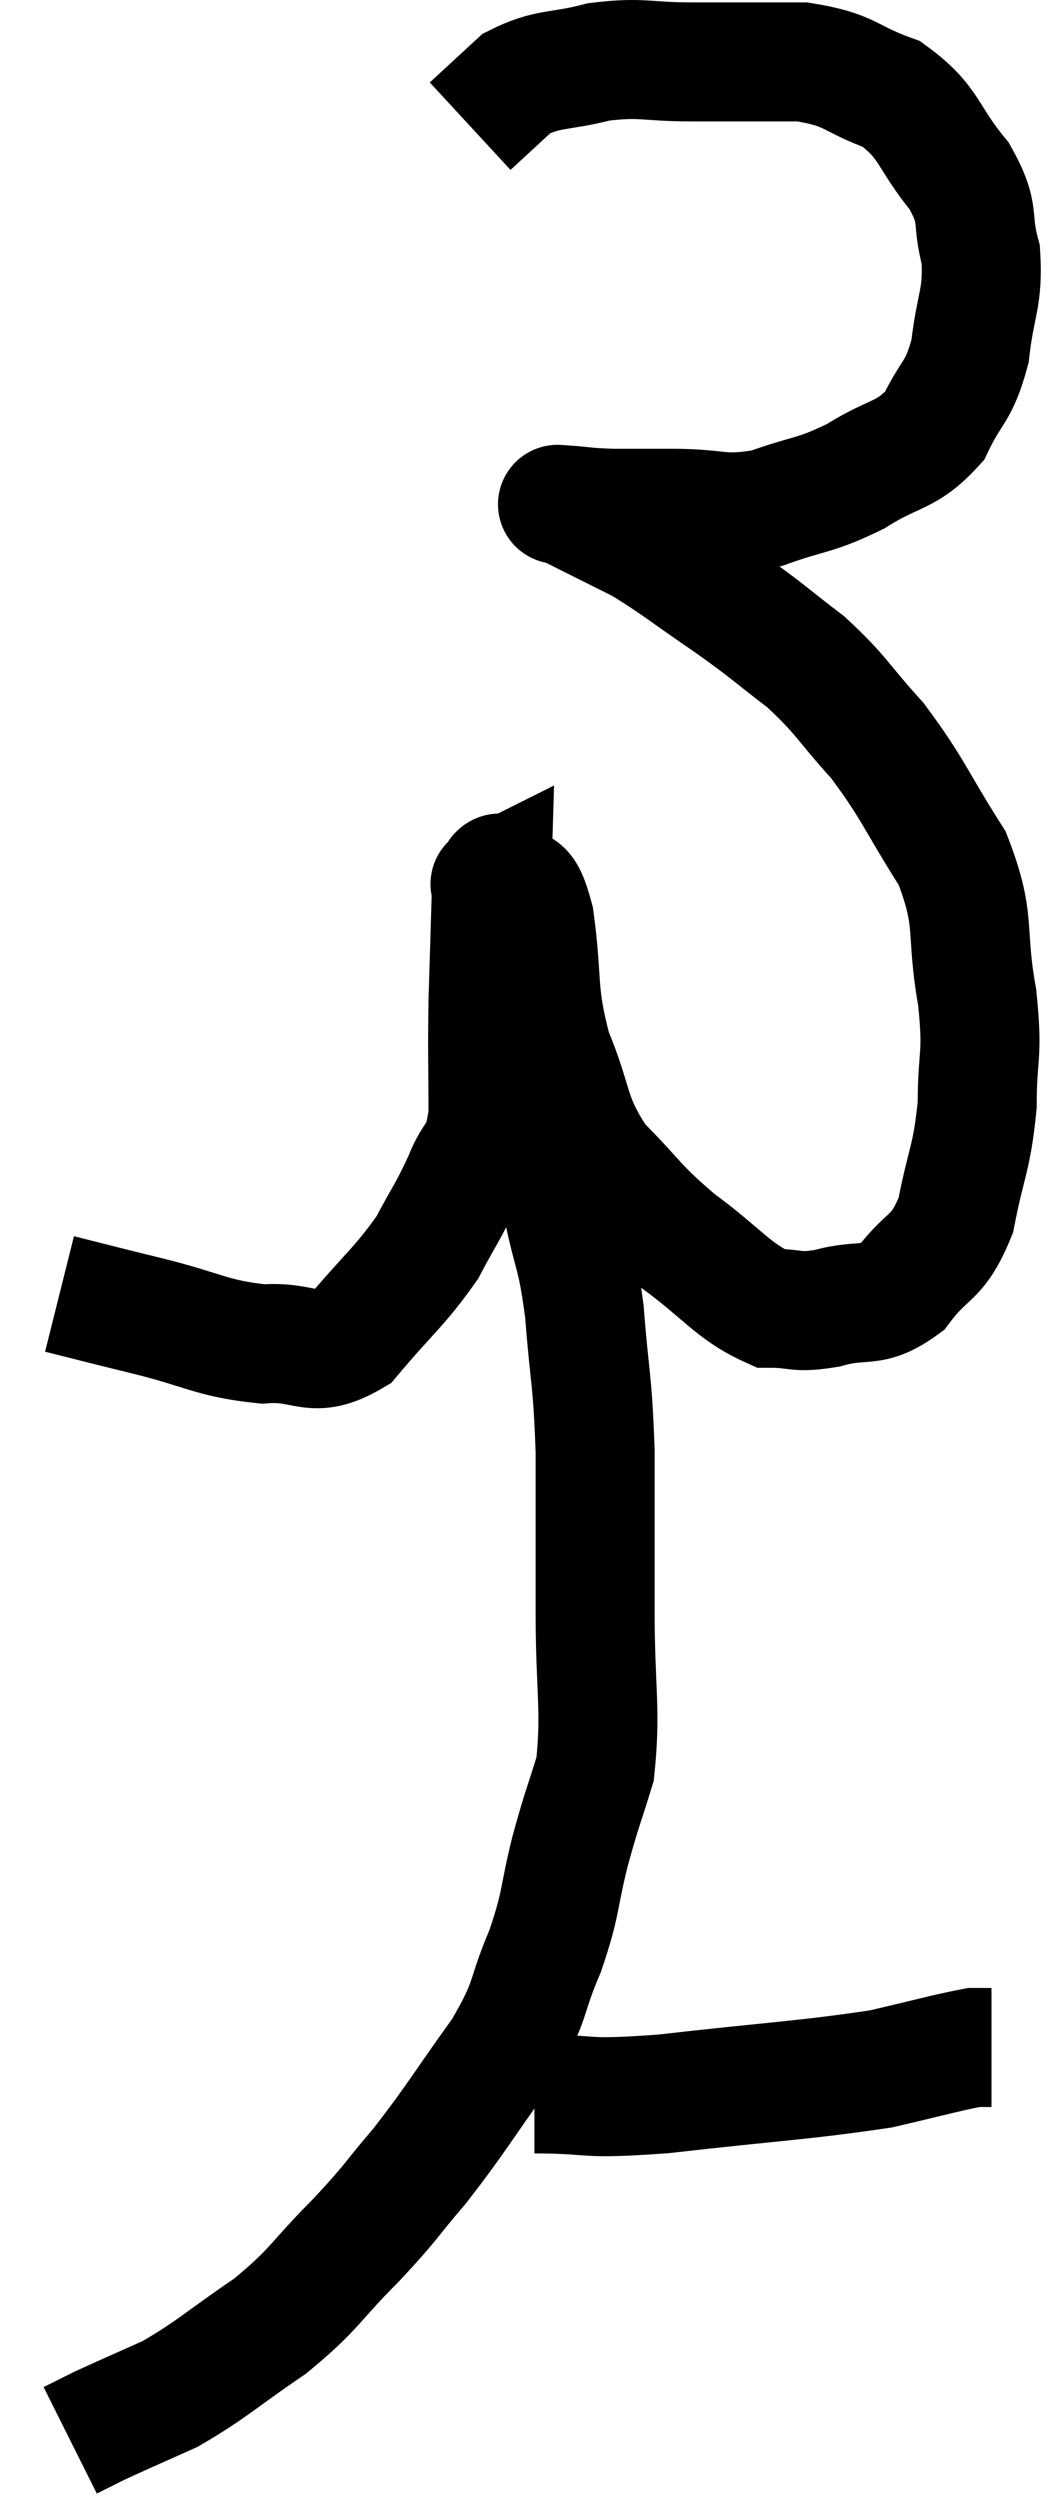 <svg xmlns="http://www.w3.org/2000/svg" viewBox="10.58 2.68 17.66 42" width="17.66" height="42"><path d="M 11.58 24.42 C 12.3 24.6, 12.165 24.57, 13.02 24.78 C 14.01 25.02, 14.13 25.17, 15 25.26 C 15.75 25.2, 15.81 25.545, 16.5 25.14 C 17.13 24.39, 17.295 24.3, 17.76 23.64 C 18.06 23.07, 18.105 23.055, 18.36 22.5 C 18.57 21.96, 18.675 22.17, 18.78 21.42 C 18.78 20.46, 18.765 20.475, 18.78 19.5 C 18.81 18.51, 18.825 18.015, 18.84 17.52 C 18.84 17.52, 18.84 17.52, 18.84 17.52 C 18.84 17.52, 18.78 17.55, 18.84 17.52 C 18.96 17.46, 18.9 17.25, 19.08 17.4 C 19.32 17.76, 19.365 17.385, 19.56 18.12 C 19.71 19.23, 19.59 19.32, 19.86 20.34 C 20.25 21.27, 20.115 21.405, 20.64 22.2 C 21.3 22.86, 21.24 22.905, 21.96 23.52 C 22.74 24.09, 22.89 24.375, 23.52 24.66 C 24 24.66, 23.925 24.75, 24.48 24.66 C 25.11 24.48, 25.2 24.69, 25.74 24.3 C 26.19 23.7, 26.325 23.865, 26.64 23.1 C 26.82 22.17, 26.91 22.155, 27 21.24 C 27 20.34, 27.105 20.475, 27 19.44 C 26.79 18.27, 27 18.18, 26.58 17.1 C 25.95 16.11, 25.935 15.945, 25.32 15.12 C 24.72 14.46, 24.735 14.37, 24.12 13.8 C 23.49 13.32, 23.55 13.335, 22.86 12.84 C 22.11 12.33, 21.945 12.18, 21.36 11.82 C 20.94 11.61, 20.85 11.565, 20.52 11.4 C 20.28 11.28, 20.16 11.22, 20.04 11.16 C 20.04 11.16, 20.04 11.16, 20.04 11.16 C 20.04 11.16, 19.83 11.145, 20.04 11.16 C 20.46 11.19, 20.415 11.205, 20.88 11.22 C 21.39 11.22, 21.255 11.22, 21.9 11.22 C 22.68 11.22, 22.695 11.355, 23.46 11.22 C 24.21 10.95, 24.255 11.025, 24.96 10.68 C 25.62 10.26, 25.8 10.365, 26.28 9.84 C 26.58 9.21, 26.685 9.3, 26.88 8.58 C 26.97 7.77, 27.105 7.695, 27.06 6.96 C 26.88 6.3, 27.075 6.315, 26.7 5.64 C 26.13 4.95, 26.22 4.74, 25.56 4.26 C 24.81 3.99, 24.9 3.855, 24.06 3.72 C 23.13 3.72, 23.055 3.72, 22.2 3.72 C 21.42 3.72, 21.375 3.63, 20.64 3.72 C 19.95 3.9, 19.8 3.81, 19.26 4.08 C 18.87 4.44, 18.675 4.62, 18.48 4.8 L 18.48 4.8" fill="none" stroke="black" stroke-width="2"></path><path d="M 19.56 21.72 C 19.8 22.35, 19.83 22.23, 20.04 22.98 C 20.22 23.85, 20.265 23.7, 20.4 24.72 C 20.49 25.89, 20.535 25.8, 20.58 27.06 C 20.58 28.41, 20.58 28.425, 20.58 29.76 C 20.58 31.08, 20.685 31.395, 20.58 32.4 C 20.37 33.09, 20.37 33.015, 20.16 33.78 C 19.95 34.62, 20.025 34.62, 19.74 35.46 C 19.38 36.3, 19.545 36.24, 19.02 37.14 C 18.33 38.1, 18.255 38.265, 17.64 39.06 C 17.1 39.69, 17.19 39.645, 16.56 40.32 C 15.84 41.04, 15.9 41.115, 15.12 41.76 C 14.28 42.33, 14.16 42.48, 13.44 42.9 C 12.84 43.17, 12.66 43.245, 12.24 43.44 L 11.76 43.68" fill="none" stroke="black" stroke-width="2"></path><path d="M 19.56 37.86 C 20.64 37.86, 20.265 37.965, 21.72 37.86 C 23.55 37.65, 24.075 37.635, 25.38 37.44 C 26.16 37.26, 26.475 37.17, 26.94 37.08 C 27.09 37.08, 27.165 37.08, 27.24 37.08 L 27.24 37.08" fill="none" stroke="black" stroke-width="2"></path></svg>